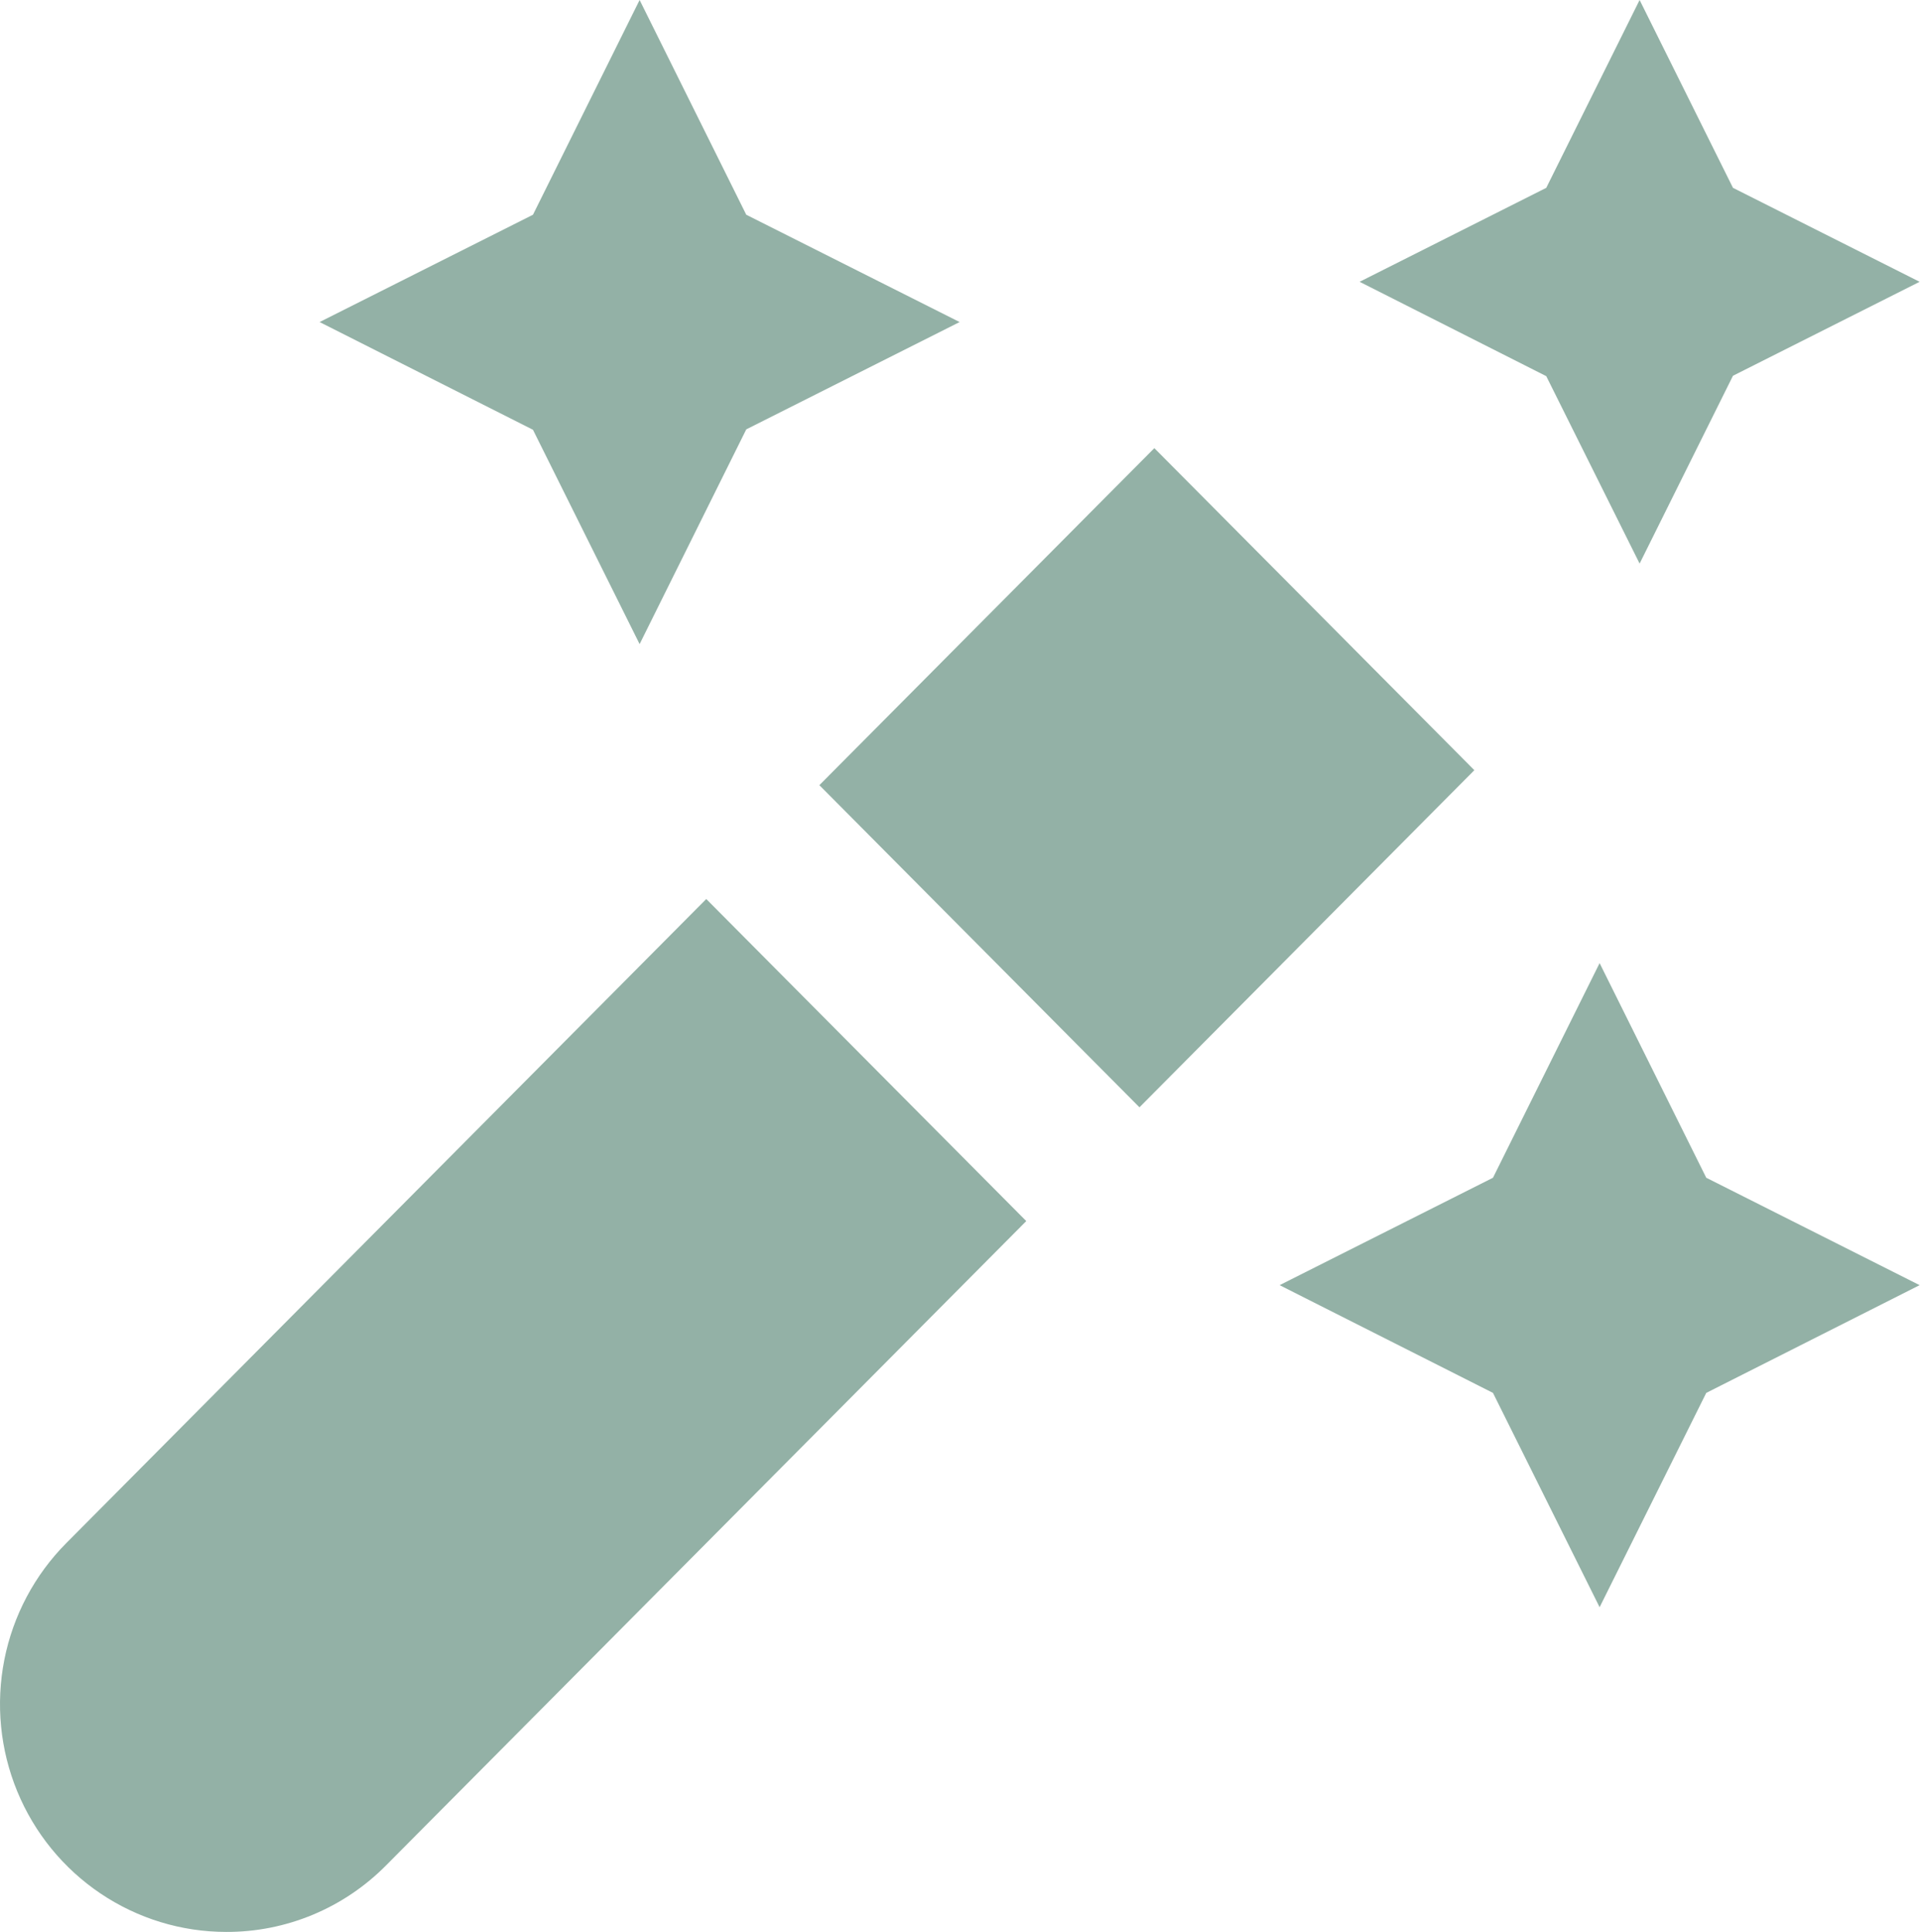 <svg width="324" height="326" viewBox="0 0 324 326" fill="none" xmlns="http://www.w3.org/2000/svg">
<path d="M138.27 132.465L194.794 75.605L248.794 129.938L192.283 186.812L138.27 132.465ZM119.181 151.672L11.181 260.338C5.842 265.712 2.206 272.558 0.733 280.011C-0.739 287.464 0.017 295.189 2.907 302.209C5.796 309.229 10.69 315.23 16.968 319.452C23.247 323.675 30.629 325.93 38.181 325.932C43.198 325.948 48.168 324.96 52.803 323.027C57.438 321.094 61.645 318.254 65.181 314.672L173.181 206.005L119.181 151.672ZM251.94 234.992L269.935 271.151L287.931 234.992L323.935 216.817L287.931 198.697L269.935 162.484L251.94 198.697L215.935 216.817L251.94 234.992ZM89.94 72.508L107.935 108.667L125.931 72.44L161.935 54.333L125.931 36.227L107.935 0L89.94 36.227L53.935 54.333L89.94 72.508ZM260.931 63.461L276.685 95.083L292.44 63.393L323.935 47.542L292.44 31.69L276.685 0L260.931 31.69L229.435 47.542L260.931 63.461Z" fill="#93B1A6"/>
</svg>
